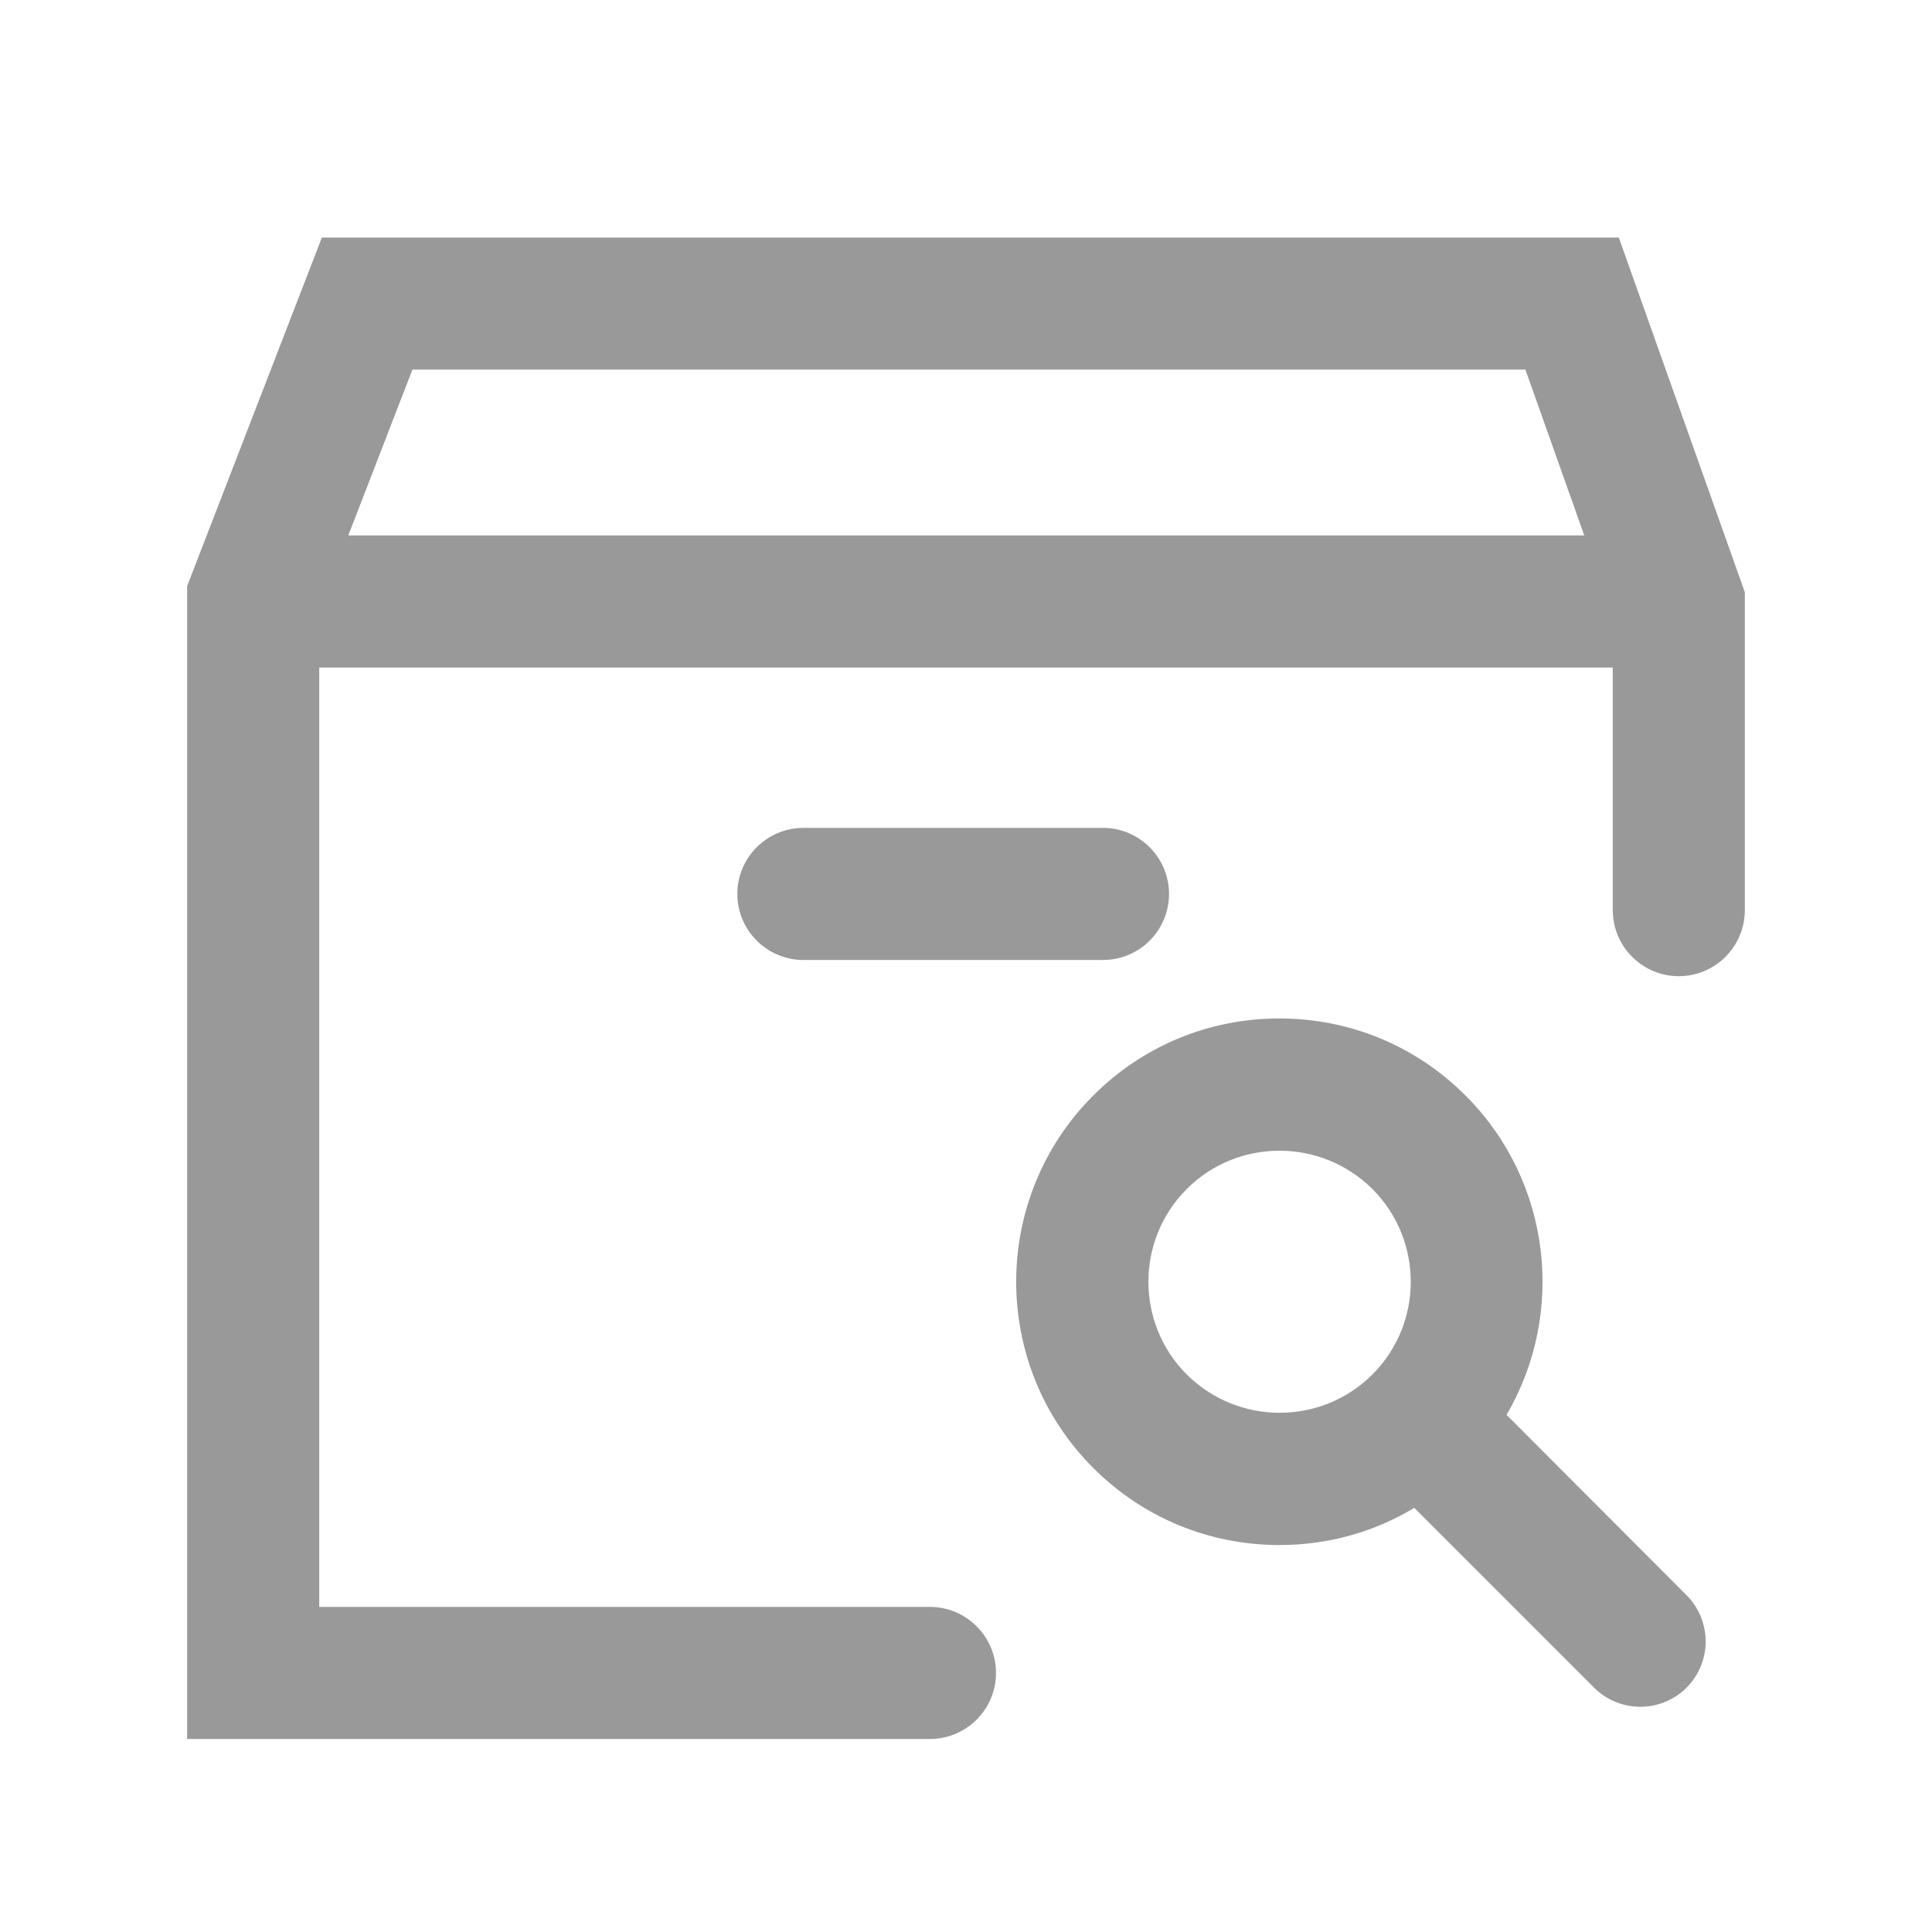 <?xml version="1.0" standalone="no"?><!DOCTYPE svg PUBLIC "-//W3C//DTD SVG 1.1//EN" "http://www.w3.org/Graphics/SVG/1.1/DTD/svg11.dtd"><svg t="1662686103050" class="icon" viewBox="0 0 1024 1024" version="1.1" xmlns="http://www.w3.org/2000/svg" p-id="1469" xmlns:xlink="http://www.w3.org/1999/xlink" width="20" height="20"><path d="M619.6 473.8c0-19.3-15.7-35-35-35H425.8c-19.3 0-35 15.7-35 35s15.7 35 35 35h158.8c19.3 0 35-15.6 35-35z" p-id="1470" fill="#999999"></path><path d="M858 125.9H170.6L99.2 310.6v611.1h393.7c19.3 0 35-15.7 35-35s-15.7-35-35-35H169.2V353.8h685.6v128.6c0 19.3 15.7 35 35 35s35-15.7 35-35V313.9l-66.8-188z m-49.5 70l31.2 87.9H184.6l34-87.9h589.9z" p-id="1471" fill="#999999"></path><path d="M798.5 749.9c31.3-53.4 24.1-123.4-21.7-169.2-26.4-26.4-61.4-40.9-98.7-40.9s-72.3 14.5-98.7 40.9c-54.4 54.4-54.4 142.9 0 197.3 26.4 26.4 61.4 40.9 98.7 40.9 25.6 0 50.1-6.8 71.5-19.7l95.3 95.3c13.5 13.5 35.5 13.5 49 0s13.5-35.5 0-49l-95.4-95.6zM629 728.5c-27.1-27.1-27.1-71.2 0-98.3 13.6-13.6 31.4-20.3 49.2-20.3s35.6 6.8 49.2 20.3c27.1 27.1 27.1 71.2 0 98.3-13.6 13.6-31.4 20.3-49.2 20.3-17.8 0-35.6-6.8-49.2-20.3z" p-id="1472" fill="#999999"></path></svg>